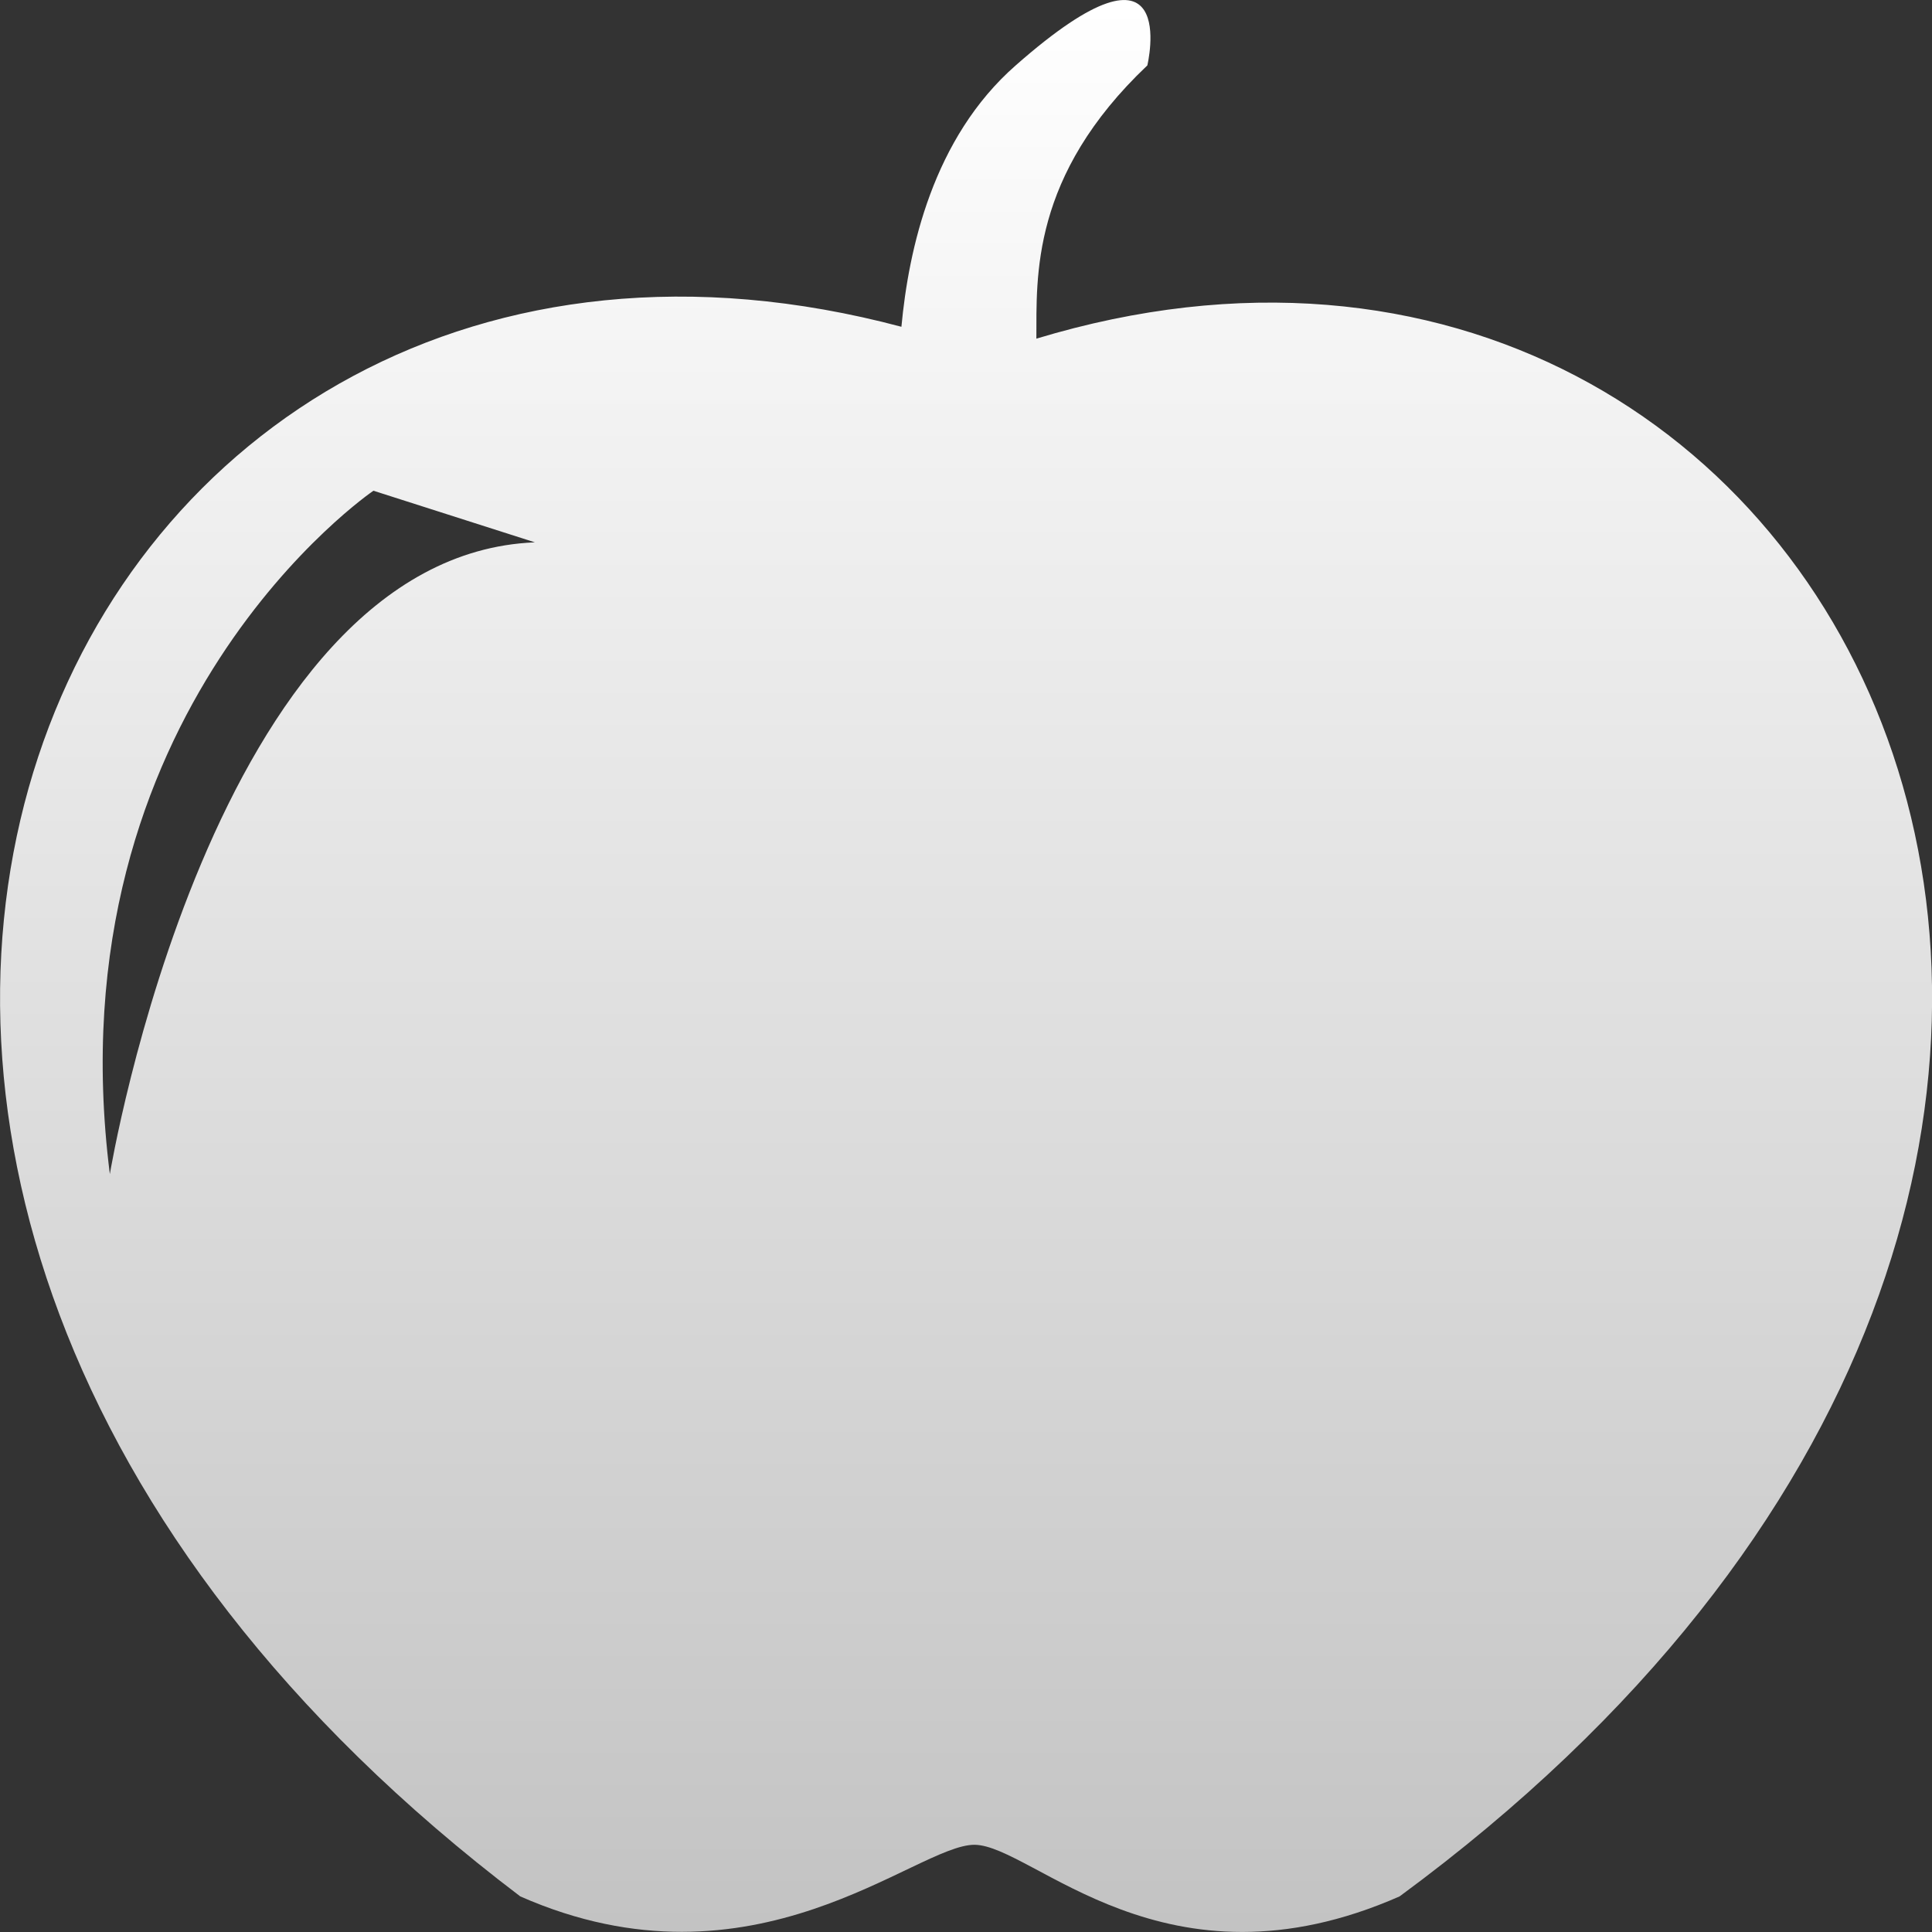 <svg width="7" height="7" viewBox="0 0 7 7" fill="none" xmlns="http://www.w3.org/2000/svg">
<rect x="0" y="0" width="7" height="7" fill="#333333" stroke="none"/>
<path d="M5.071 6.871C4.221 7.245 3.743 6.686 3.531 6.684C3.318 6.683 2.734 7.245 1.885 6.871C-1.567 4.254 0.219 0.373 3.266 1.184C3.292 0.904 3.38 0.5 3.68 0.237C4.285 -0.296 4.157 0.237 4.157 0.237C3.734 0.638 3.756 1.004 3.755 1.227C6.717 0.33 8.629 4.254 5.071 6.871ZM1.353 1.778C1.353 1.778 0.185 2.572 0.398 4.254C0.398 4.254 0.769 2.012 1.938 1.965L1.353 1.778Z" fill="url(#paint0_linear_3_200)"/>
<defs>
<linearGradient id="paint0_linear_3_200" x1="3.5" y1="0" x2="3.5" y2="7" gradientUnits="userSpaceOnUse">
<stop stop-color="white"/>
<stop offset="1" stop-color="#C3C3C3"/>
</linearGradient>
</defs>
</svg>
